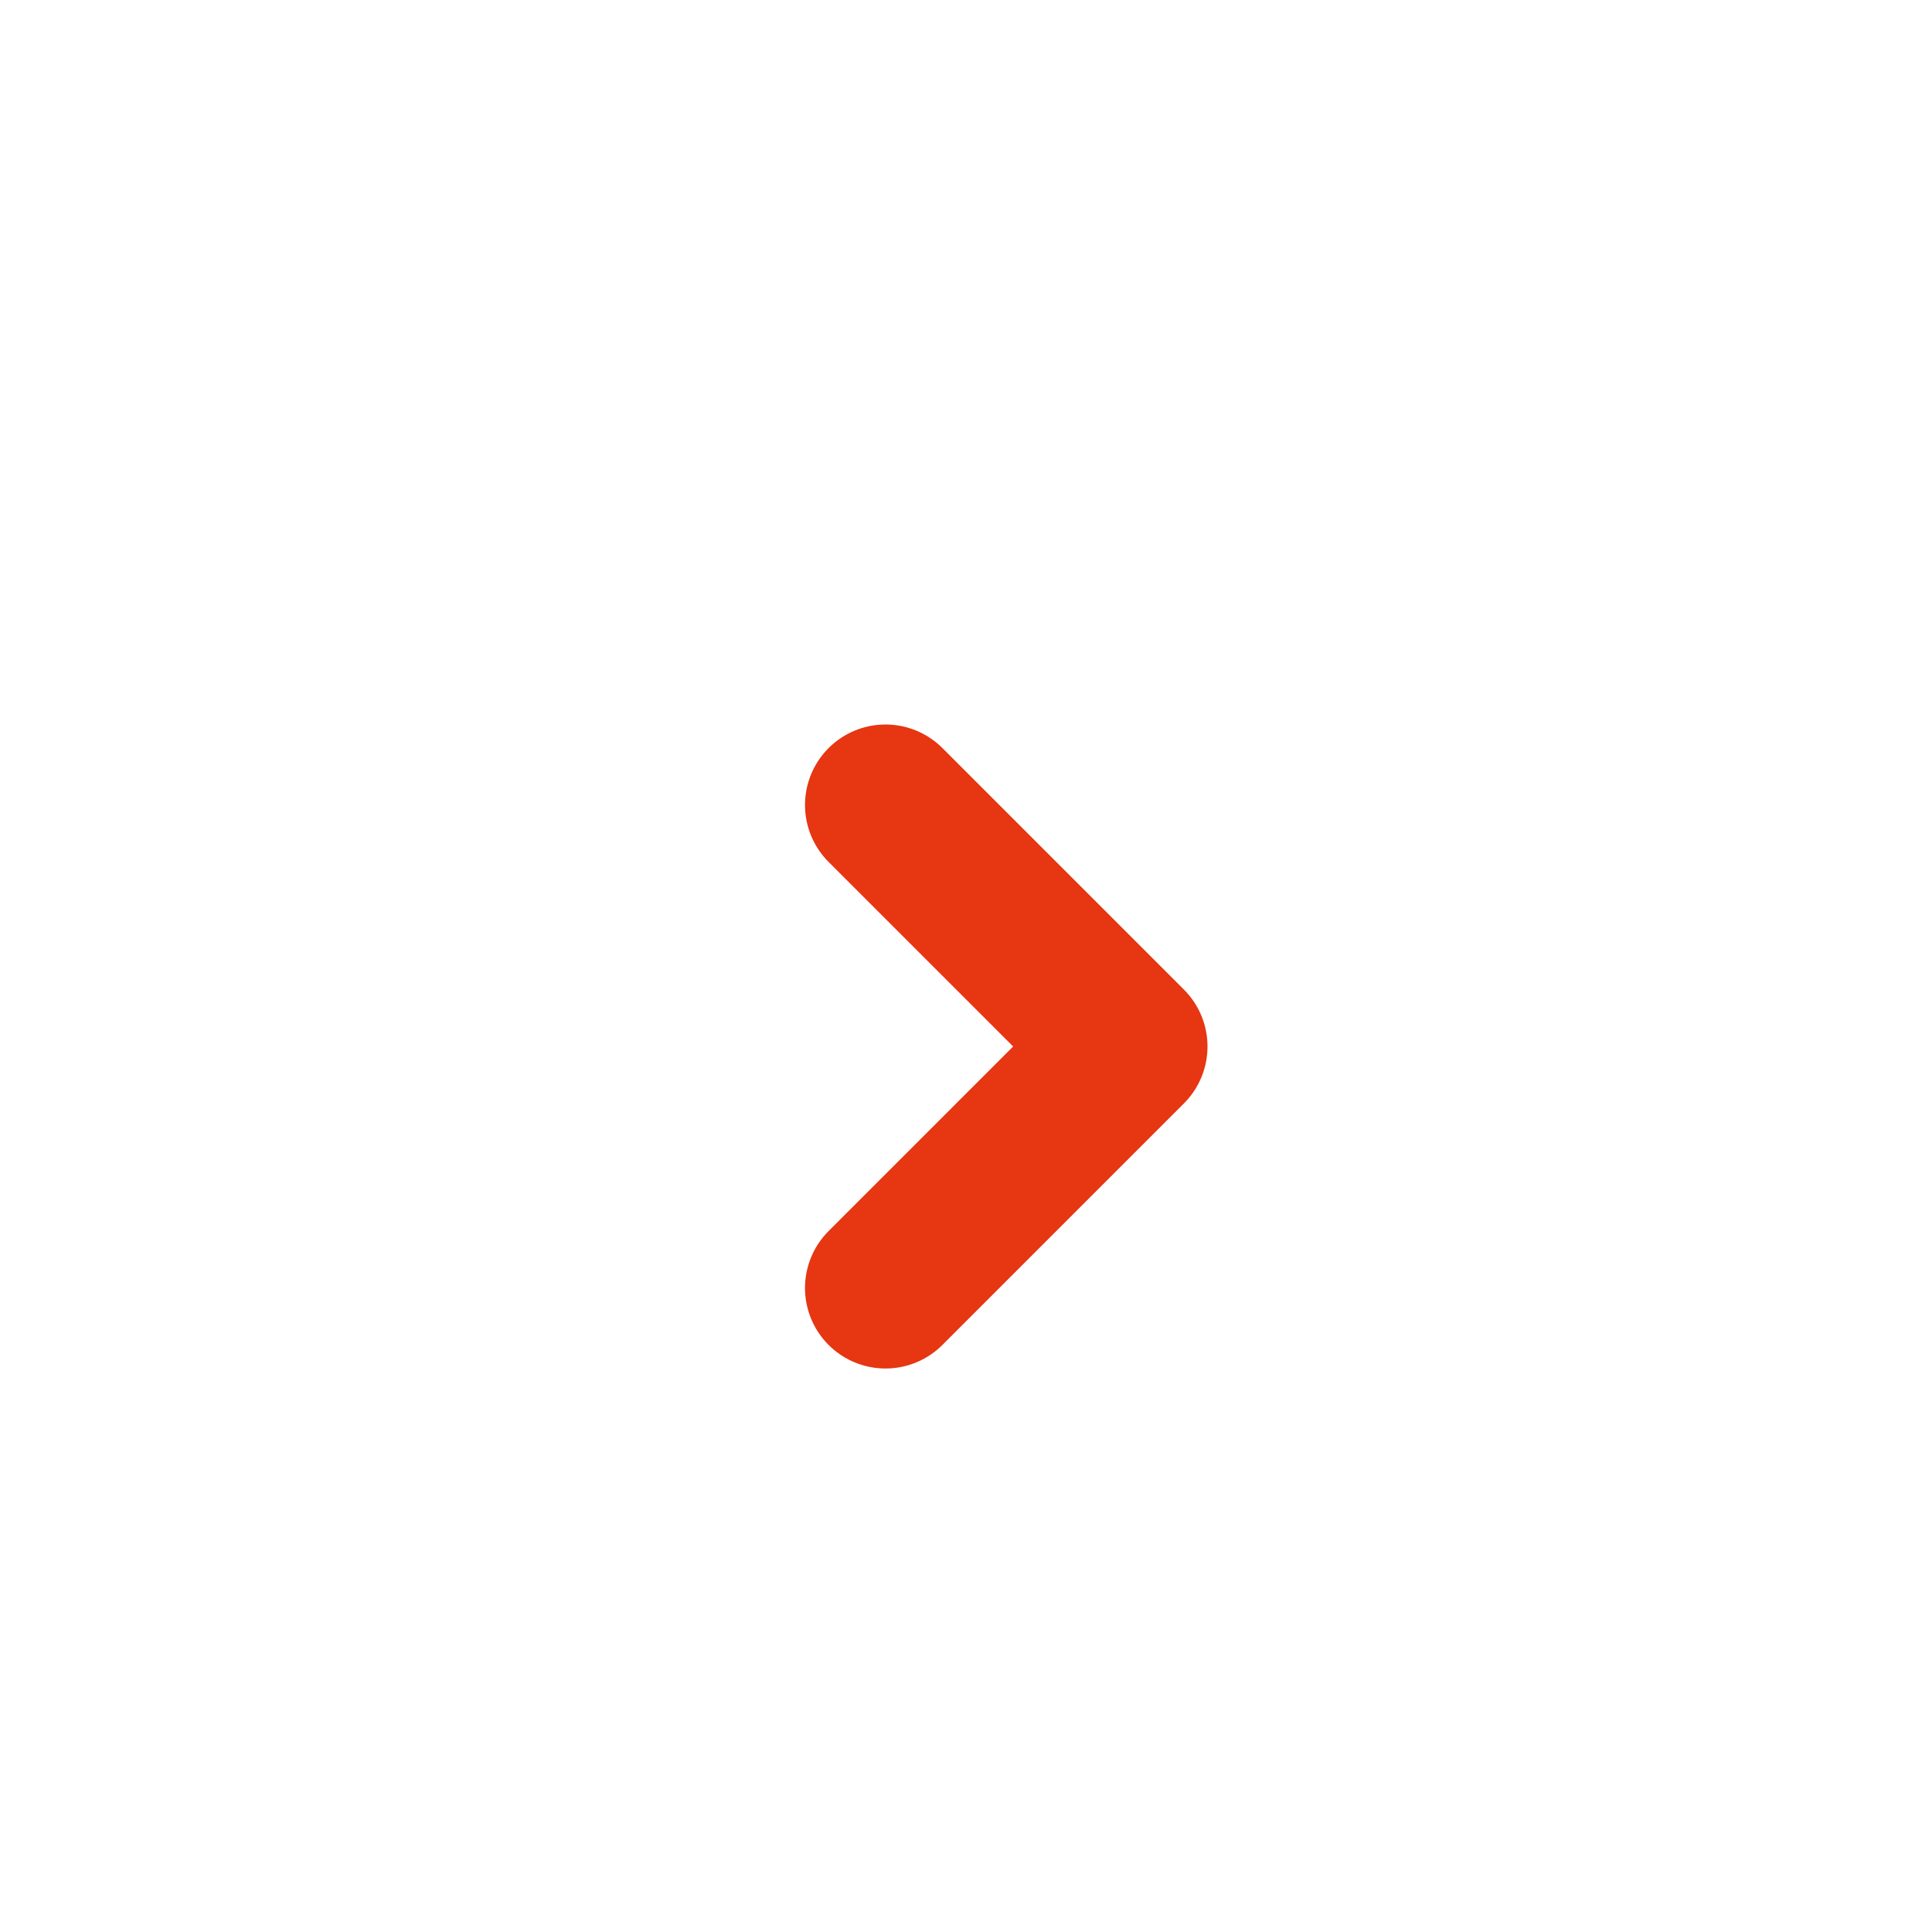 <svg width="24" height="24" viewBox="0 0 24 24" fill="none" xmlns="http://www.w3.org/2000/svg">
<path d="M11 10L14 13L11 16" stroke="#E63612" stroke-width="2" stroke-linecap="round" stroke-linejoin="round"/>
</svg>
